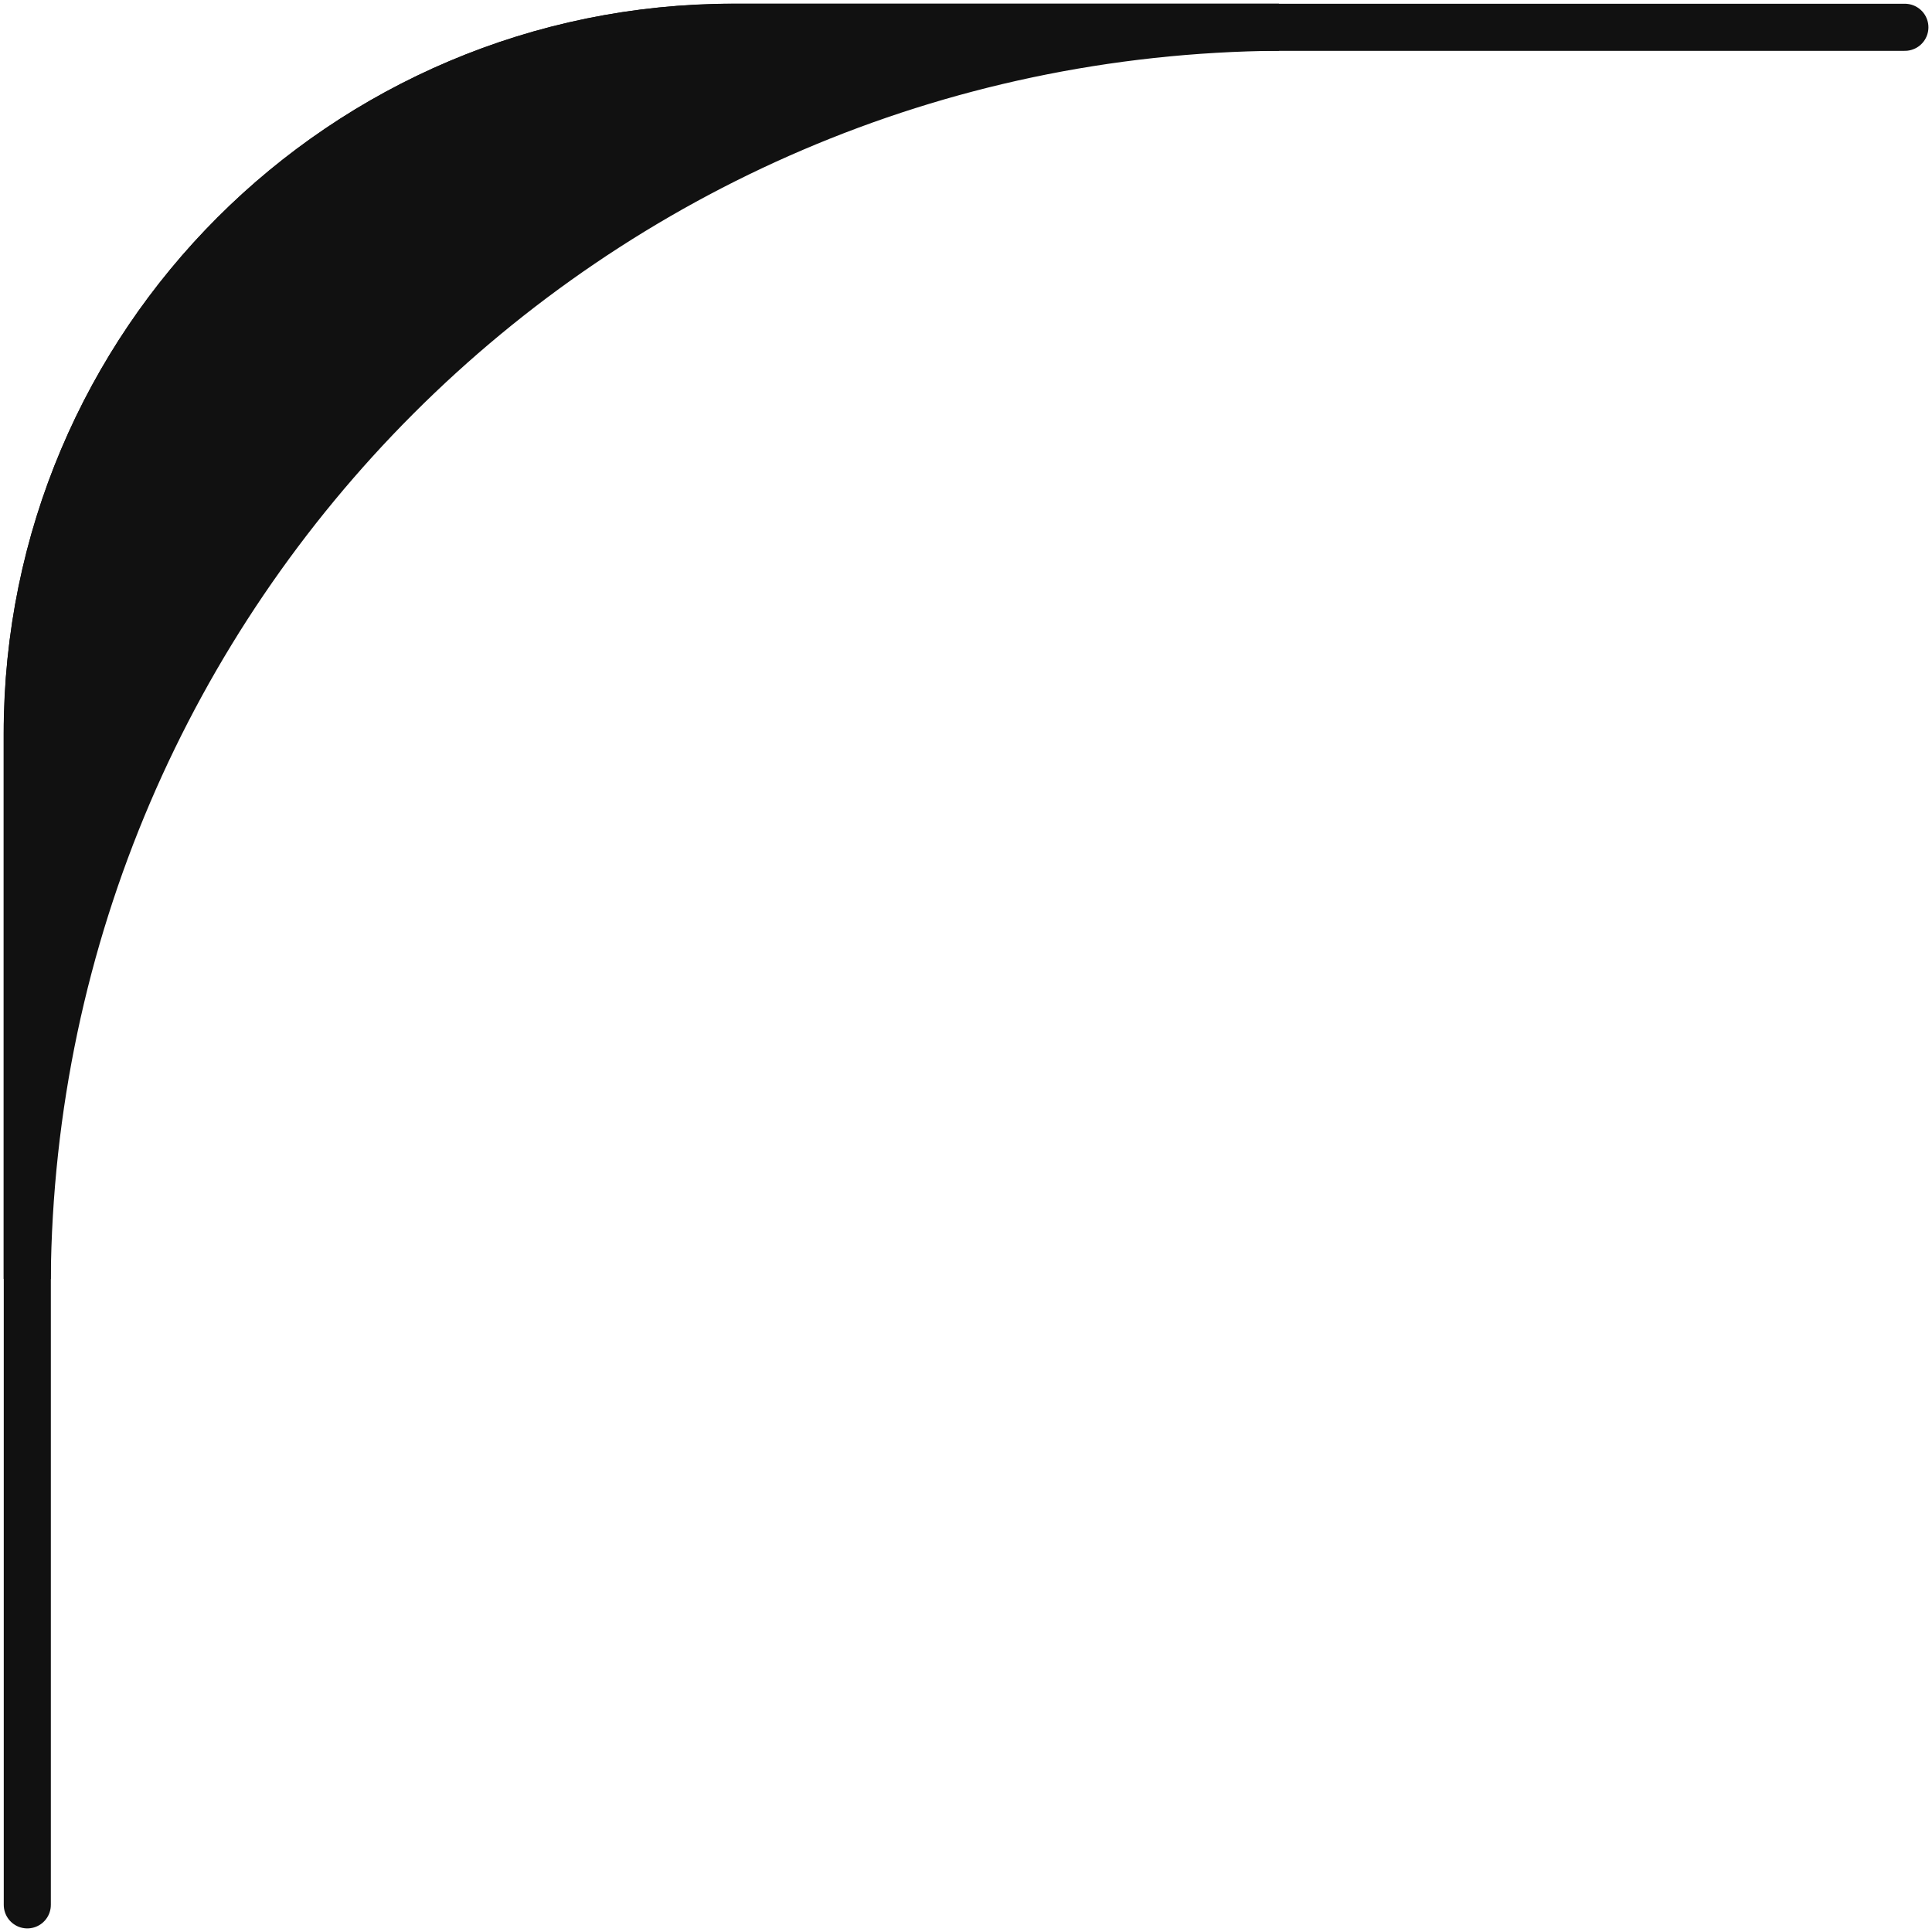 <svg width="284" height="284" viewBox="0 0 284 284" fill="none" xmlns="http://www.w3.org/2000/svg">
<path d="M4.013 280.012L4.013 107.829C4.013 50.492 50.493 4.012 107.83 4.012L280.013 4.012" stroke="#111111" stroke-width="6.921" stroke-linecap="round"/>
<path d="M188 4L107.817 4C50.481 4 4 50.481 4 107.817L4 188C4.857 86.755 86.755 4.798 188 4Z" fill="#111111" stroke="#111111" stroke-width="6.921" stroke-linecap="round"/>
</svg>
